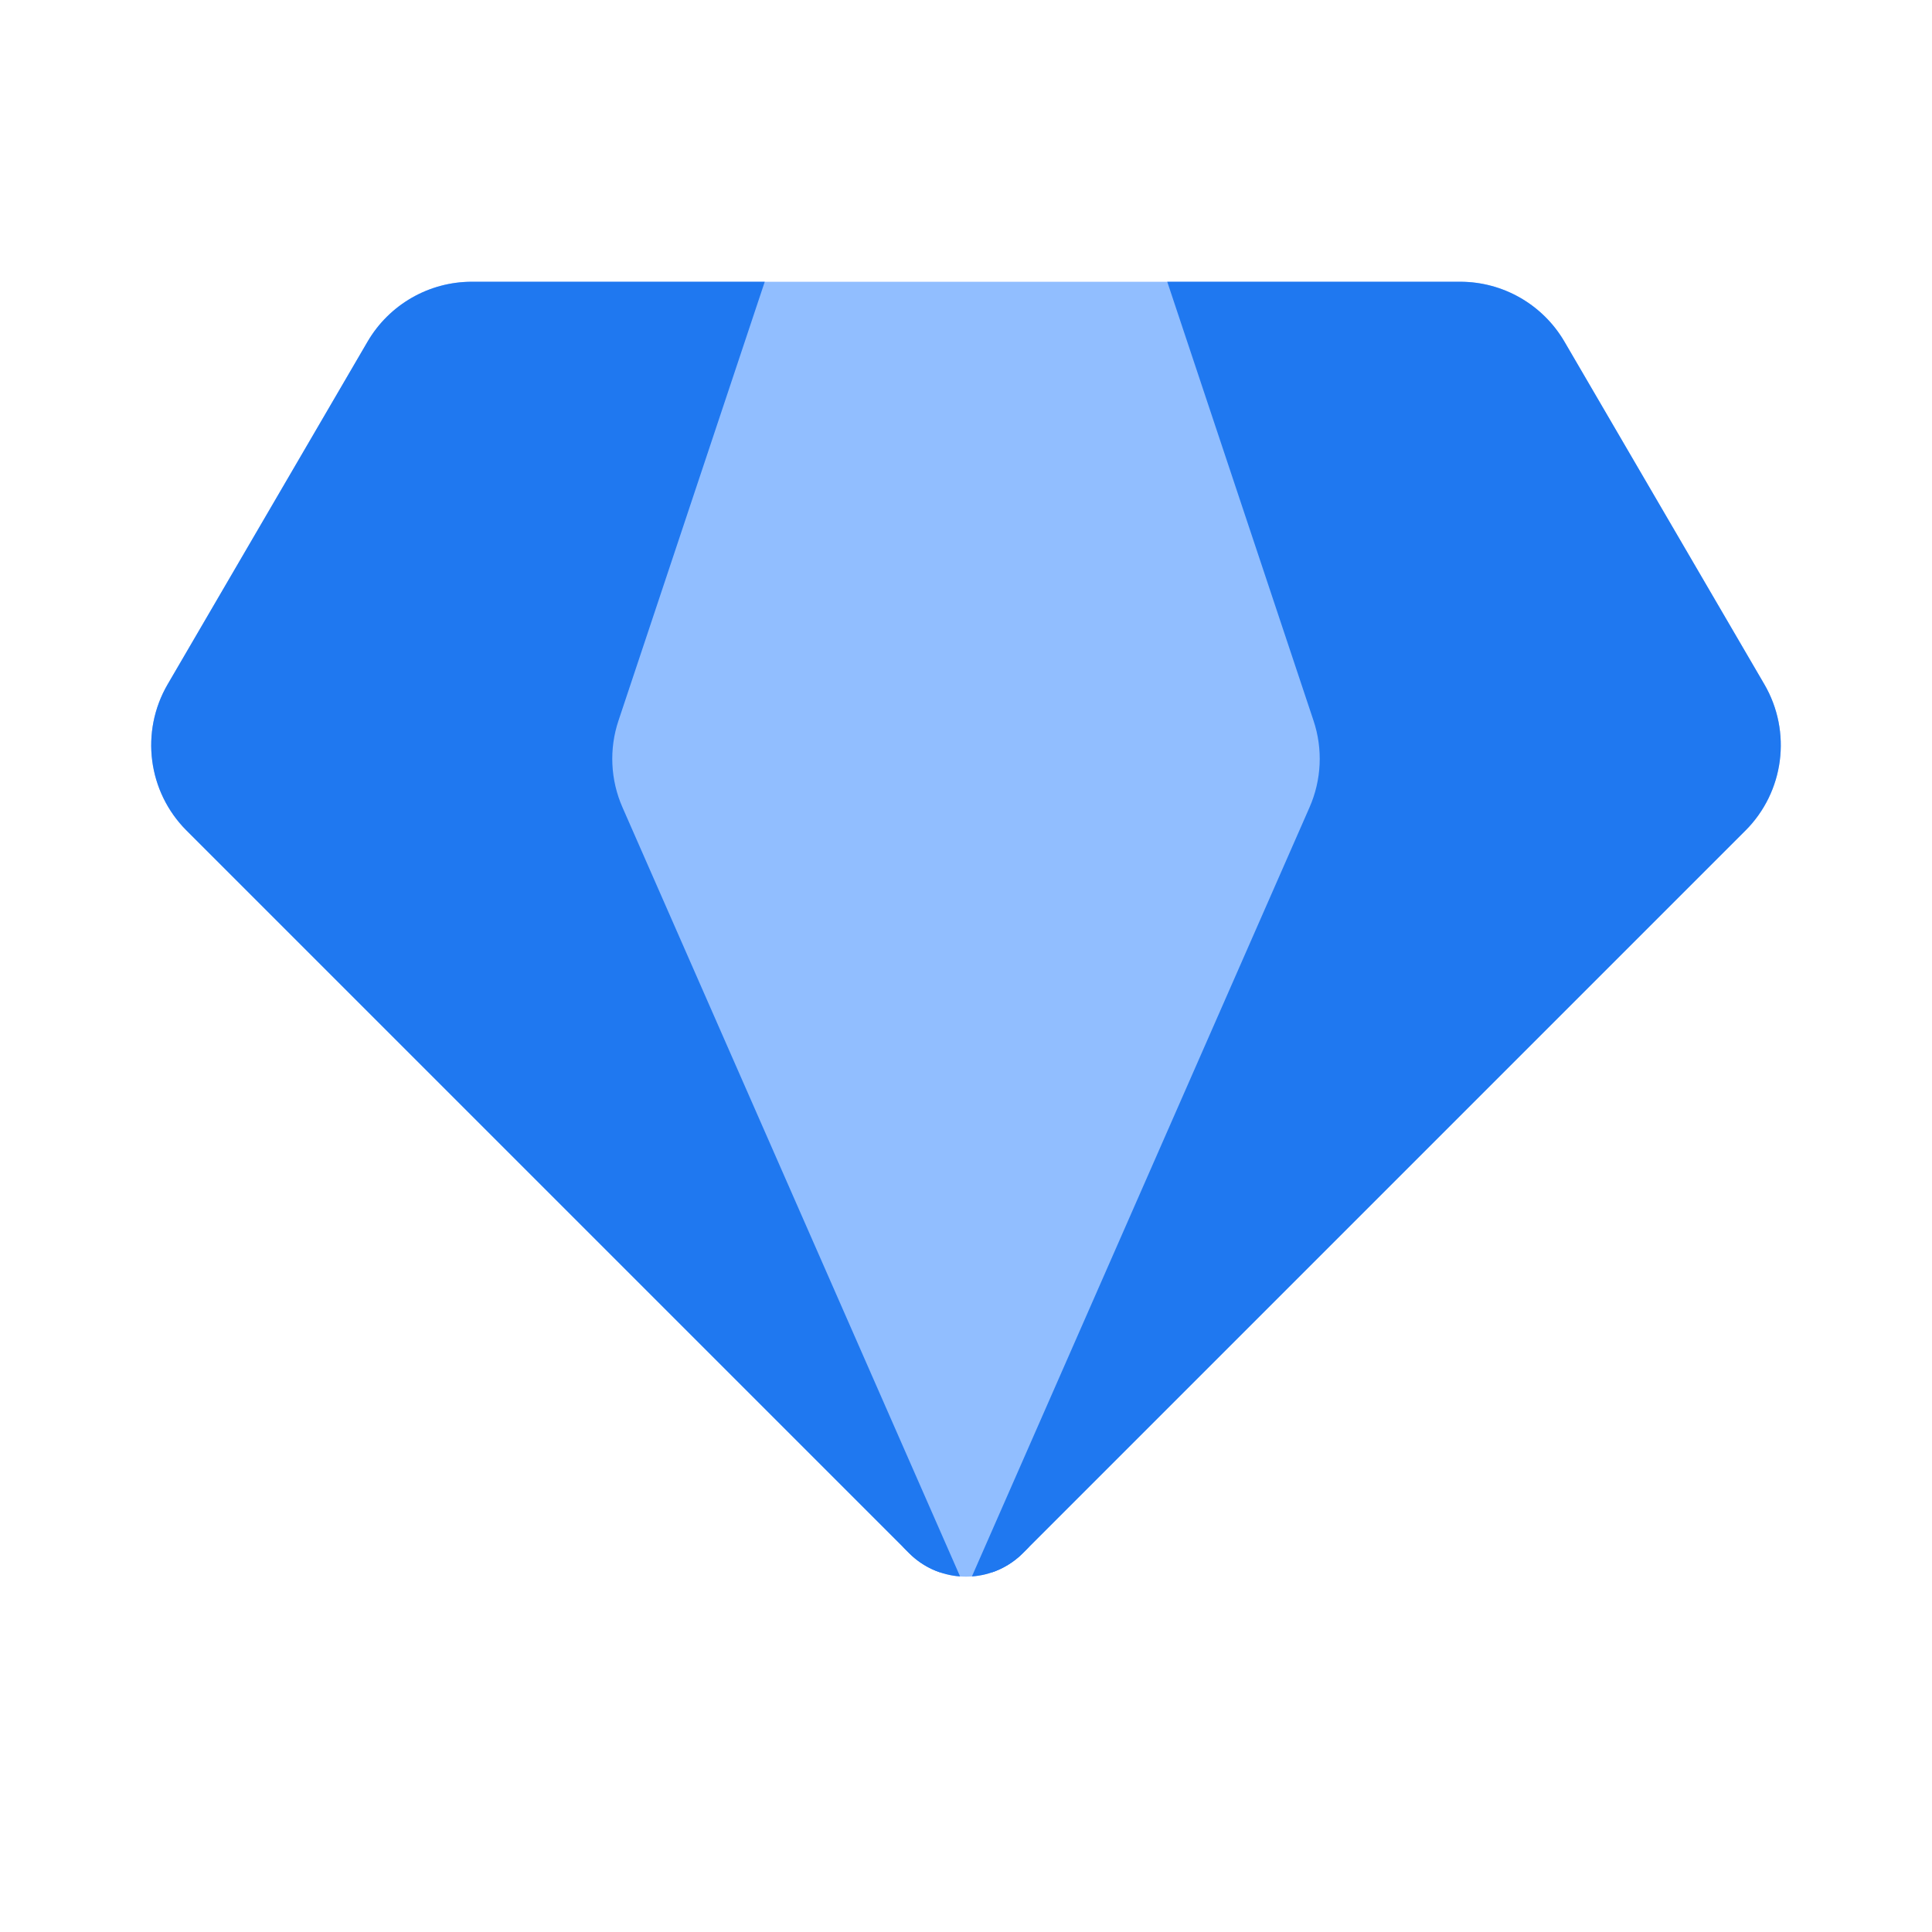 <svg viewBox="0 0 24 24" fill="none" xmlns="http://www.w3.org/2000/svg">



<g transform="matrix(0.5,0,0,0.5,0,0)"><path d="M43.835 17.002L38.868 8.488C38.331 7.567 37.344 7 36.277 7H11.723C10.656 7 9.669 7.567 9.132 8.488L4.165 17.002C3.479 18.18 3.672 19.672 4.635 20.635L22.586 38.586C23.367 39.367 24.633 39.367 25.414 38.586L43.365 20.635C44.328 19.672 44.521 18.18 43.835 17.002Z" fill="#91BEFF"></path><path fill-rule="evenodd" clip-rule="evenodd" d="M22.42 38.421L22.586 38.586C22.814 38.815 23.085 38.976 23.372 39.071L22.42 38.421ZM24.147 39.166C24.608 39.132 25.061 38.939 25.414 38.586L43.365 20.635C44.328 19.672 44.521 18.18 43.835 17.002L38.868 8.488C38.33 7.567 37.344 7 36.277 7H29L32.634 17.904C32.87 18.609 32.834 19.377 32.535 20.058L24.147 39.166Z" fill="#1F78F0"></path><path fill-rule="evenodd" clip-rule="evenodd" d="M25.58 38.421L25.414 38.586C25.186 38.815 24.915 38.976 24.628 39.071L25.58 38.421ZM23.853 39.166C23.392 39.132 22.939 38.939 22.586 38.586L4.635 20.635C3.672 19.672 3.479 18.18 4.165 17.002L9.132 8.488C9.67 7.567 10.656 7 11.723 7H19L15.366 17.904C15.13 18.609 15.166 19.377 15.465 20.058L23.853 39.166Z" fill="#1F78F0"></path></g></svg>